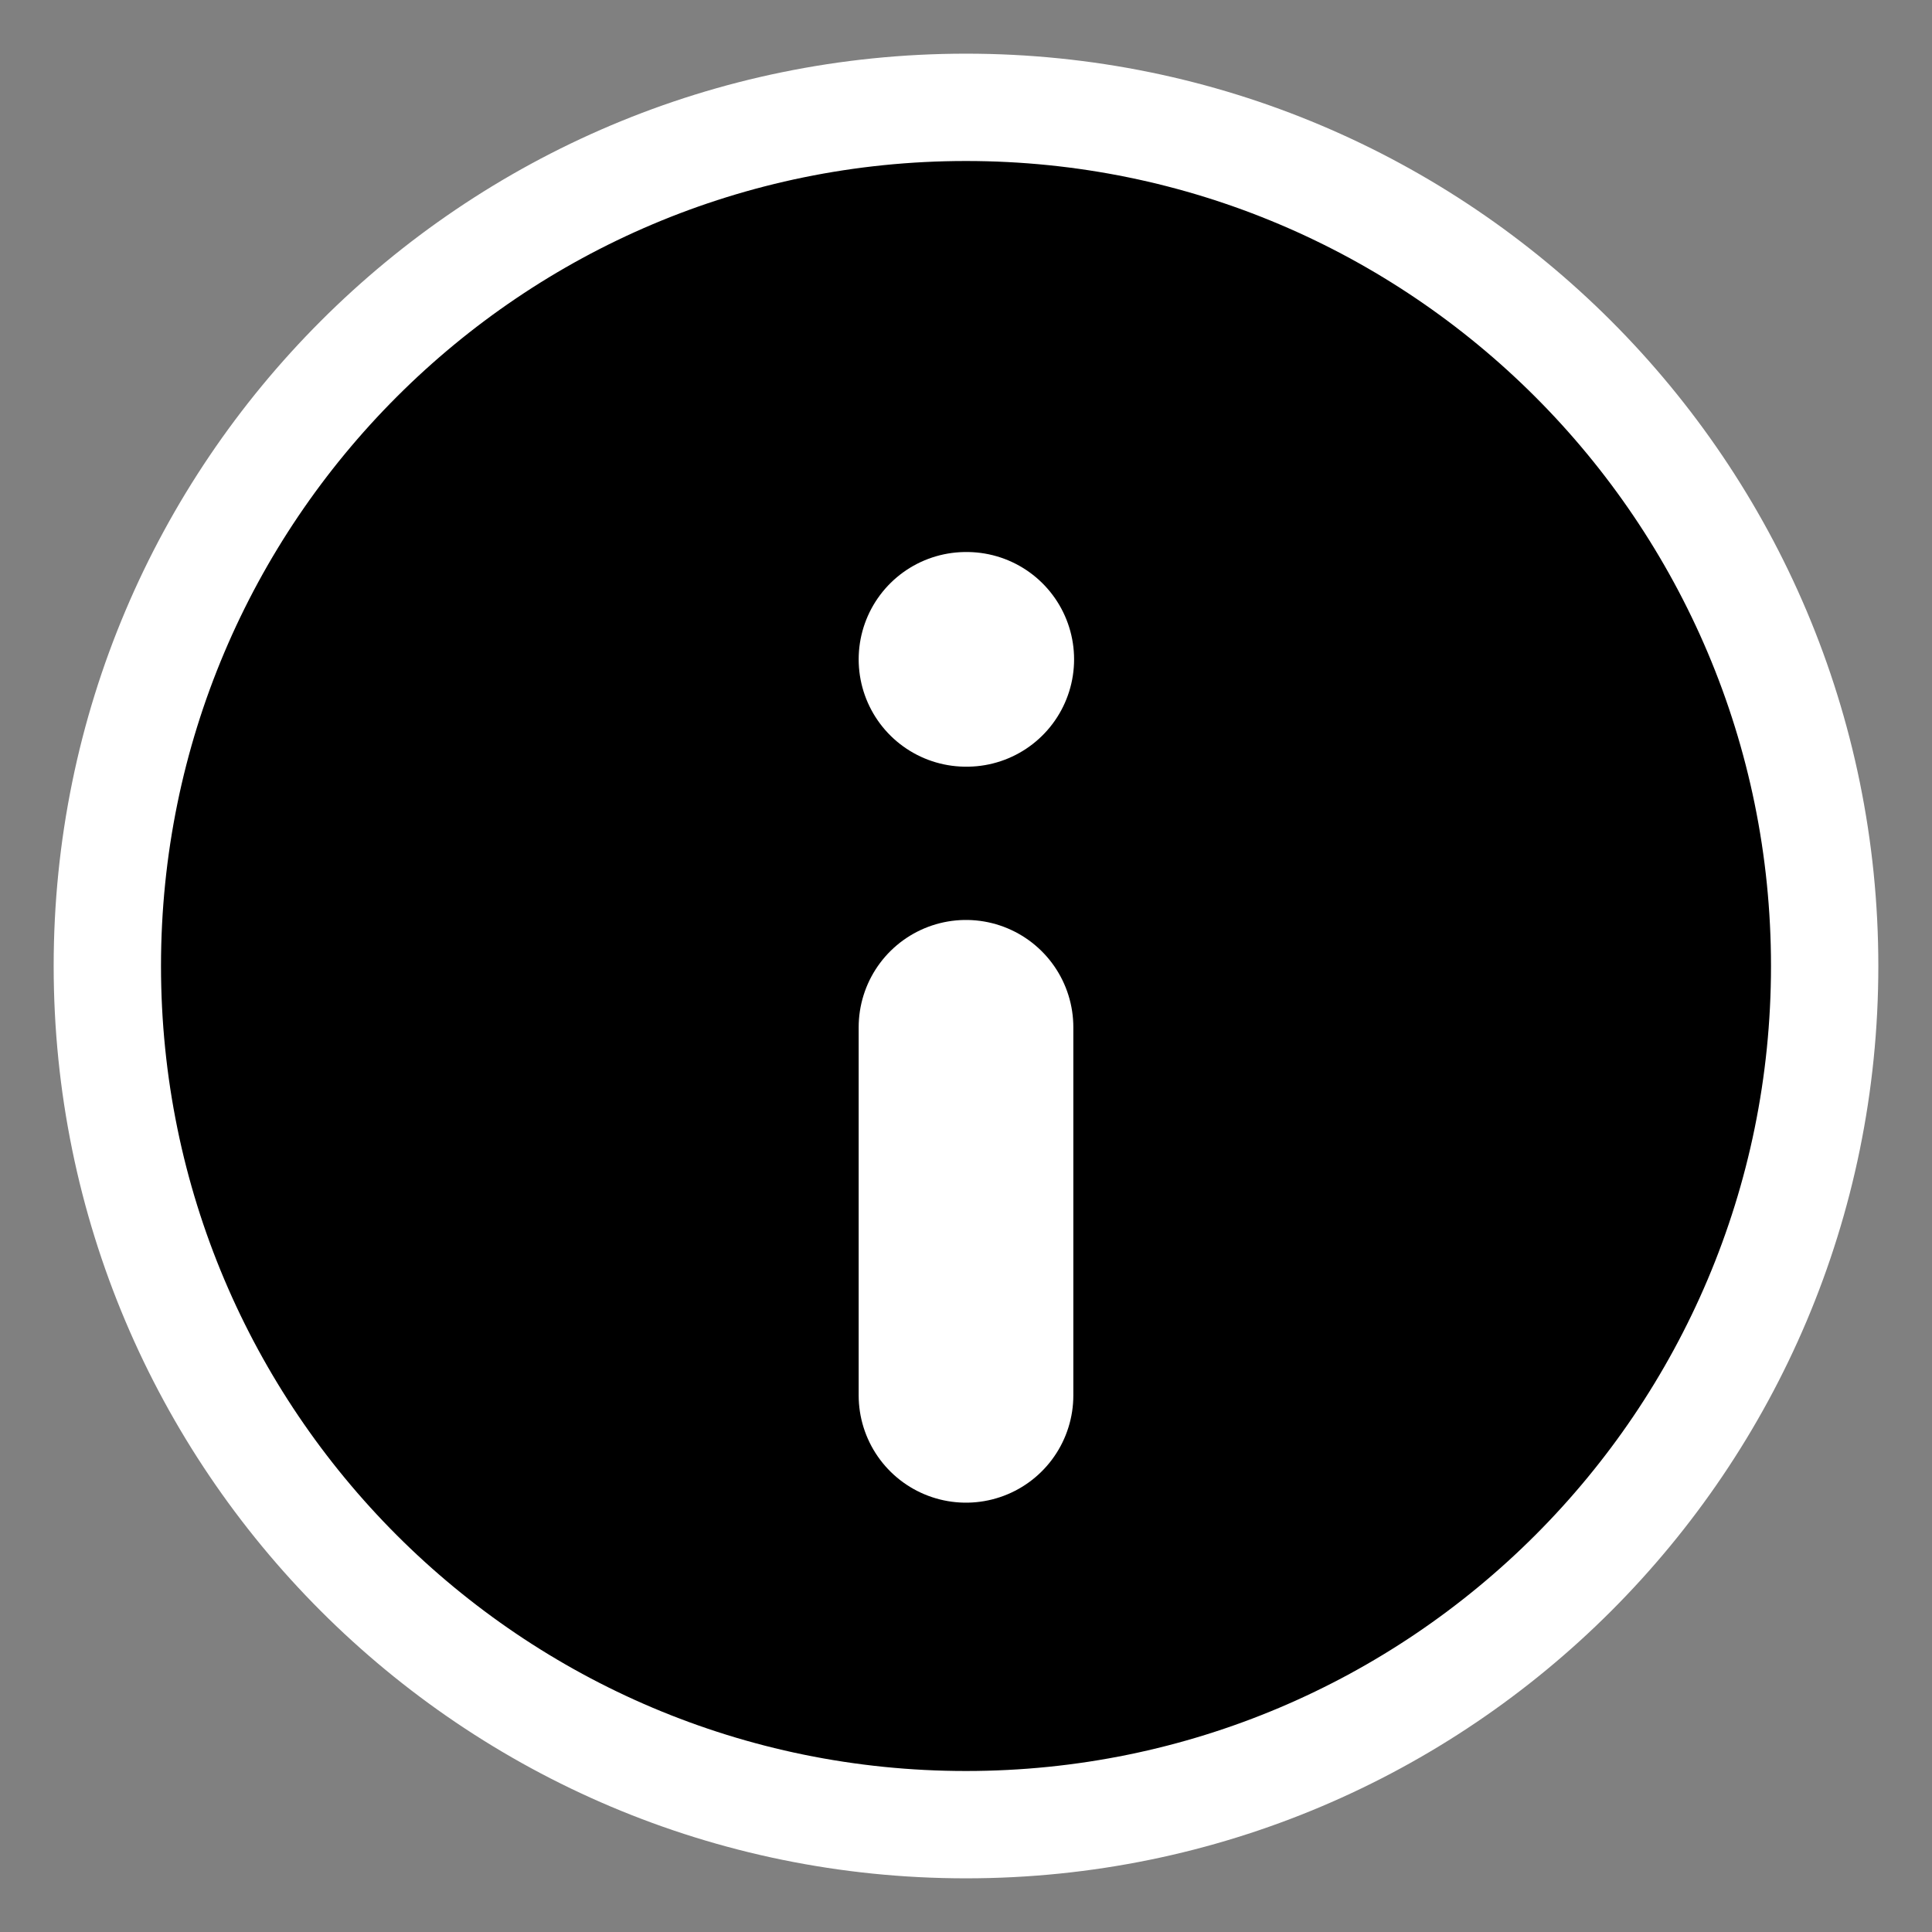 <svg width="18" height="18" viewBox="0 0 18 18" fill="none" xmlns="http://www.w3.org/2000/svg">
<rect x="0" y="0" width="18" height="18" fill="#808080" stroke="none"/>
<path d="M9 17C13.418 17 17 13.418 17 9C17 4.582 13.418 1 9 1C4.582 1 1 4.582 1 9C1 13.418 4.582 17 9 17Z" fill="black" stroke="white" stroke-linecap="round" stroke-linejoin="round"/>
<path d="M9 13V9.571V13Z" fill="black"/>
<path d="M9 13V9.571" stroke="white" stroke-width="2" stroke-linecap="round" stroke-linejoin="round"/>
<path d="M9 6.143H9.007H9Z" fill="black"/>
<path d="M9 6.143H9.007" stroke="white" stroke-width="2" stroke-linecap="round" stroke-linejoin="round"/>
</svg>
